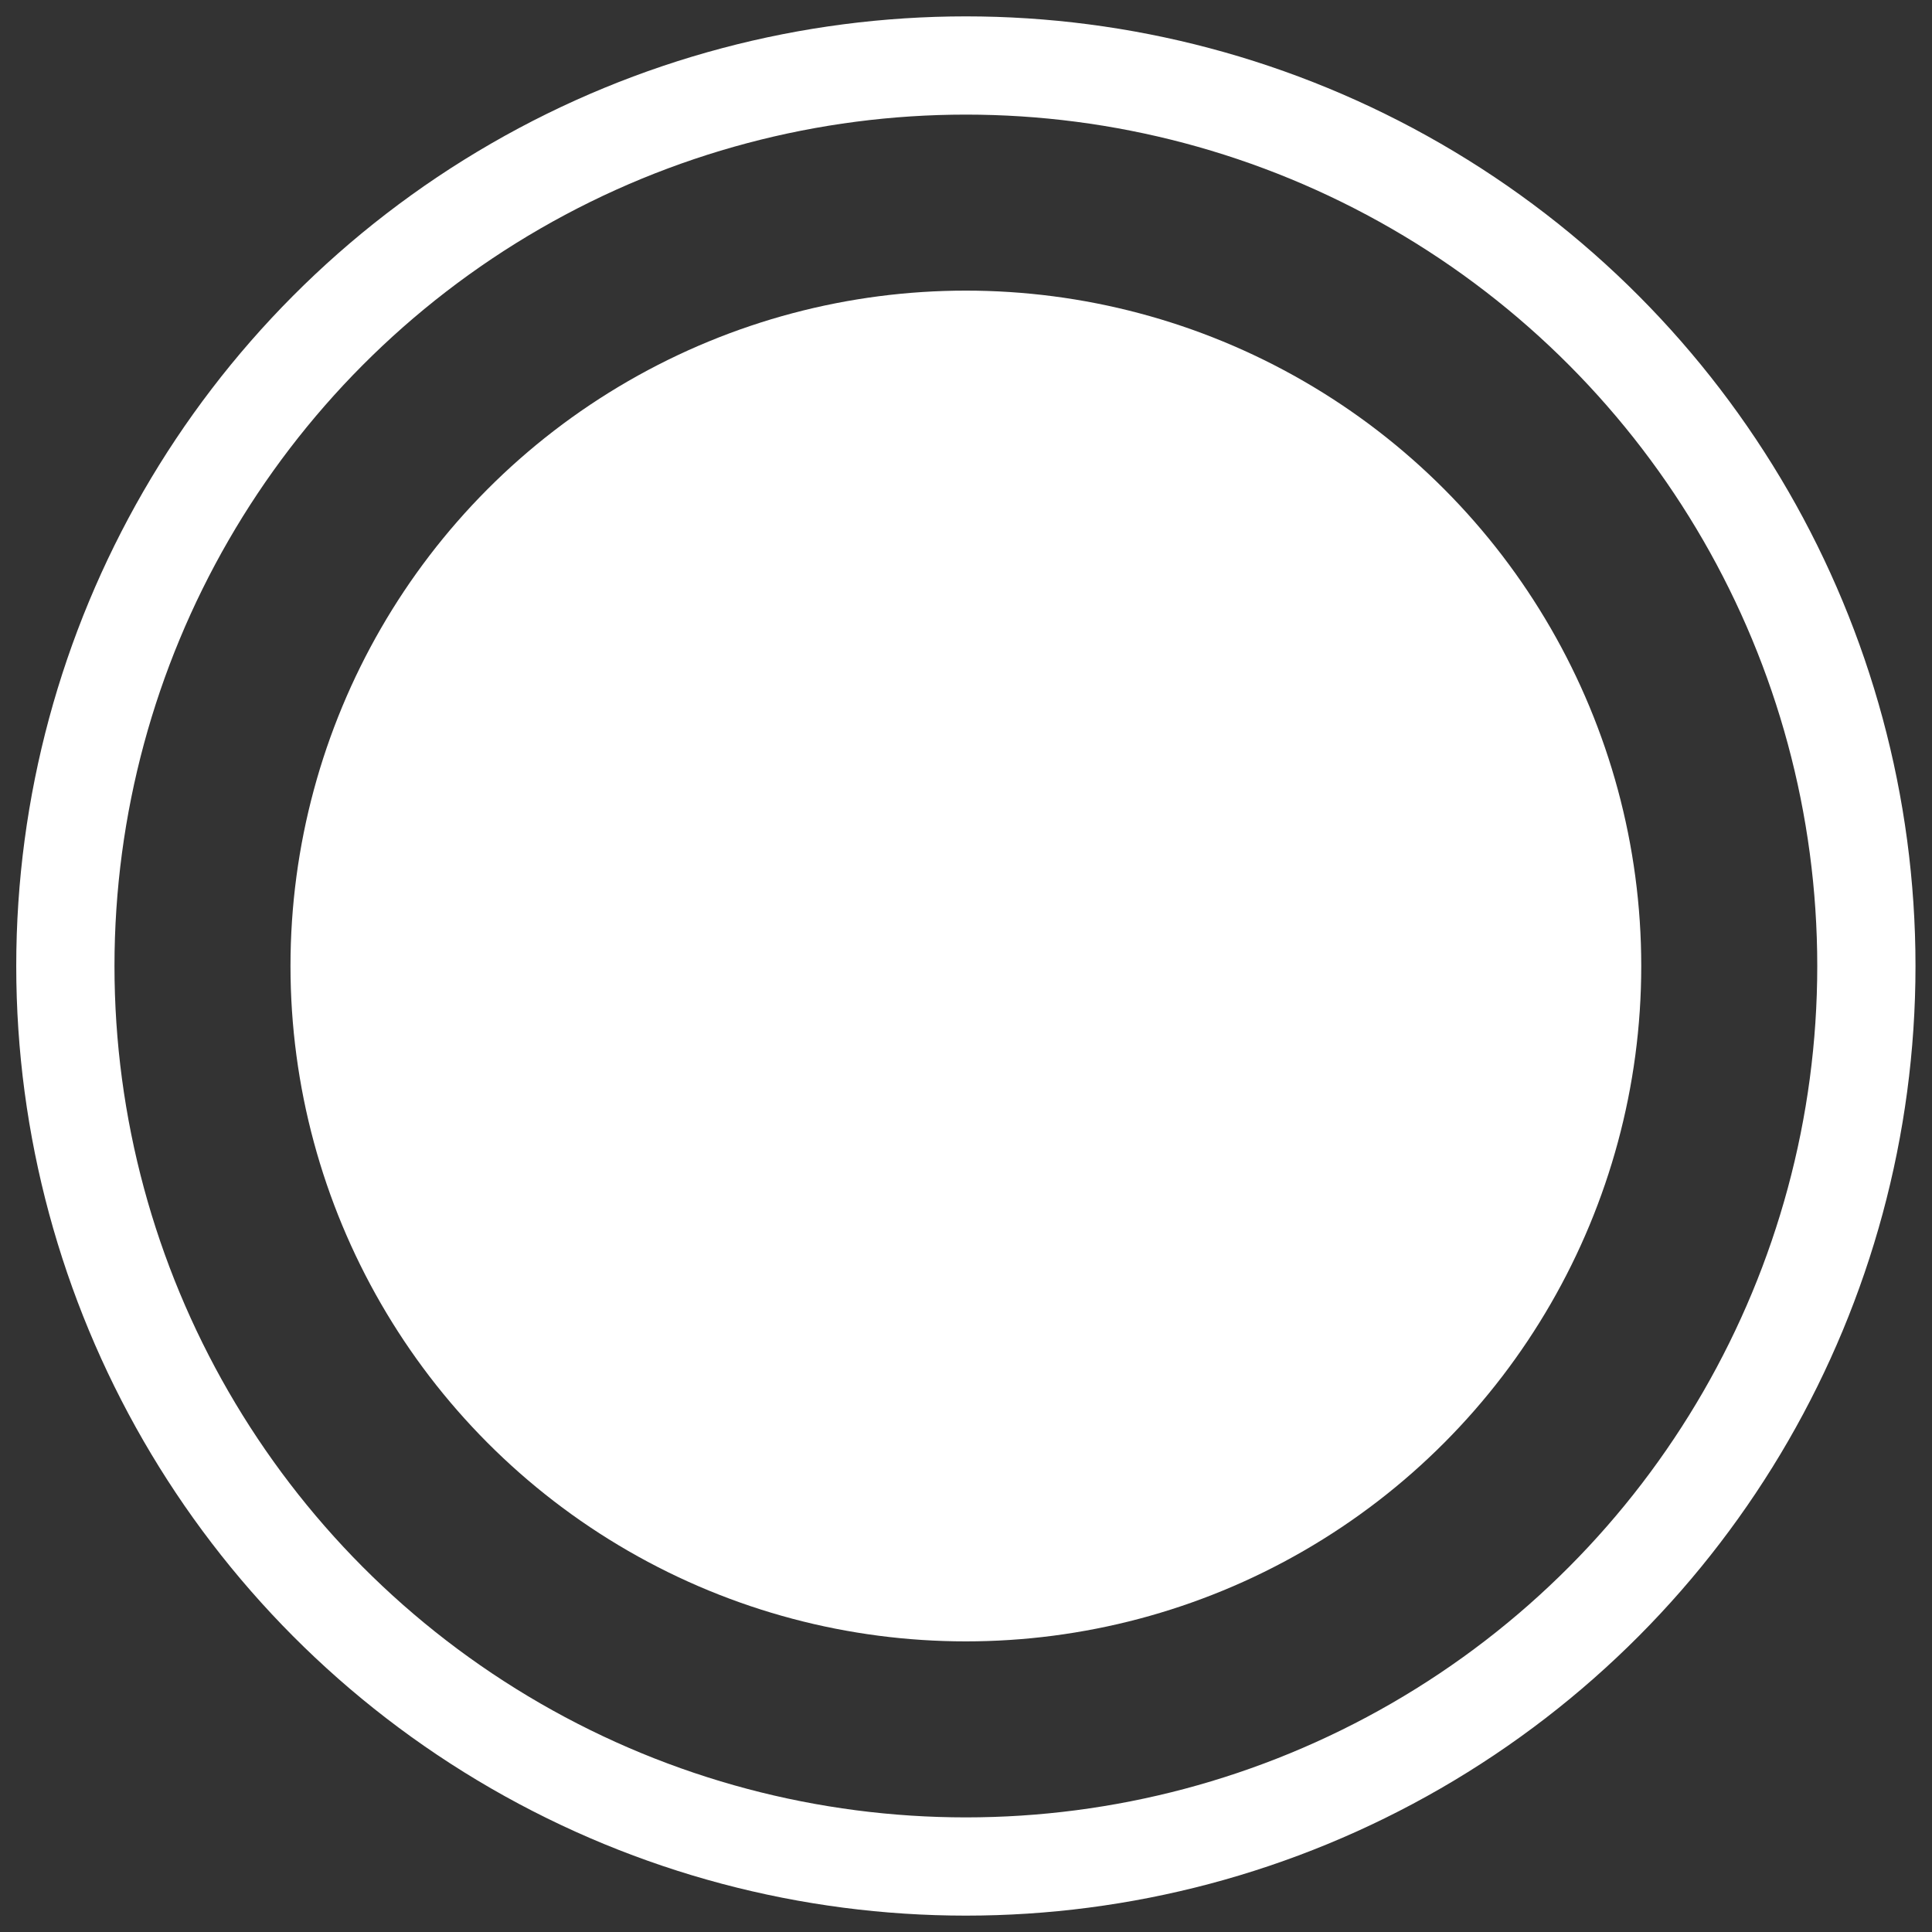 <svg width="59" height="59" viewBox="0 0 59 59" fill="none" xmlns="http://www.w3.org/2000/svg">
<rect x="0" y="0" width="59" height="59" fill="#333333" stroke="none"/>
<circle cx="29.496" cy="29.5" r="20.625" fill="white"/>
<circle cx="29.496" cy="29.5" r="27.5" stroke="white" stroke-width="3"/>
</svg>
